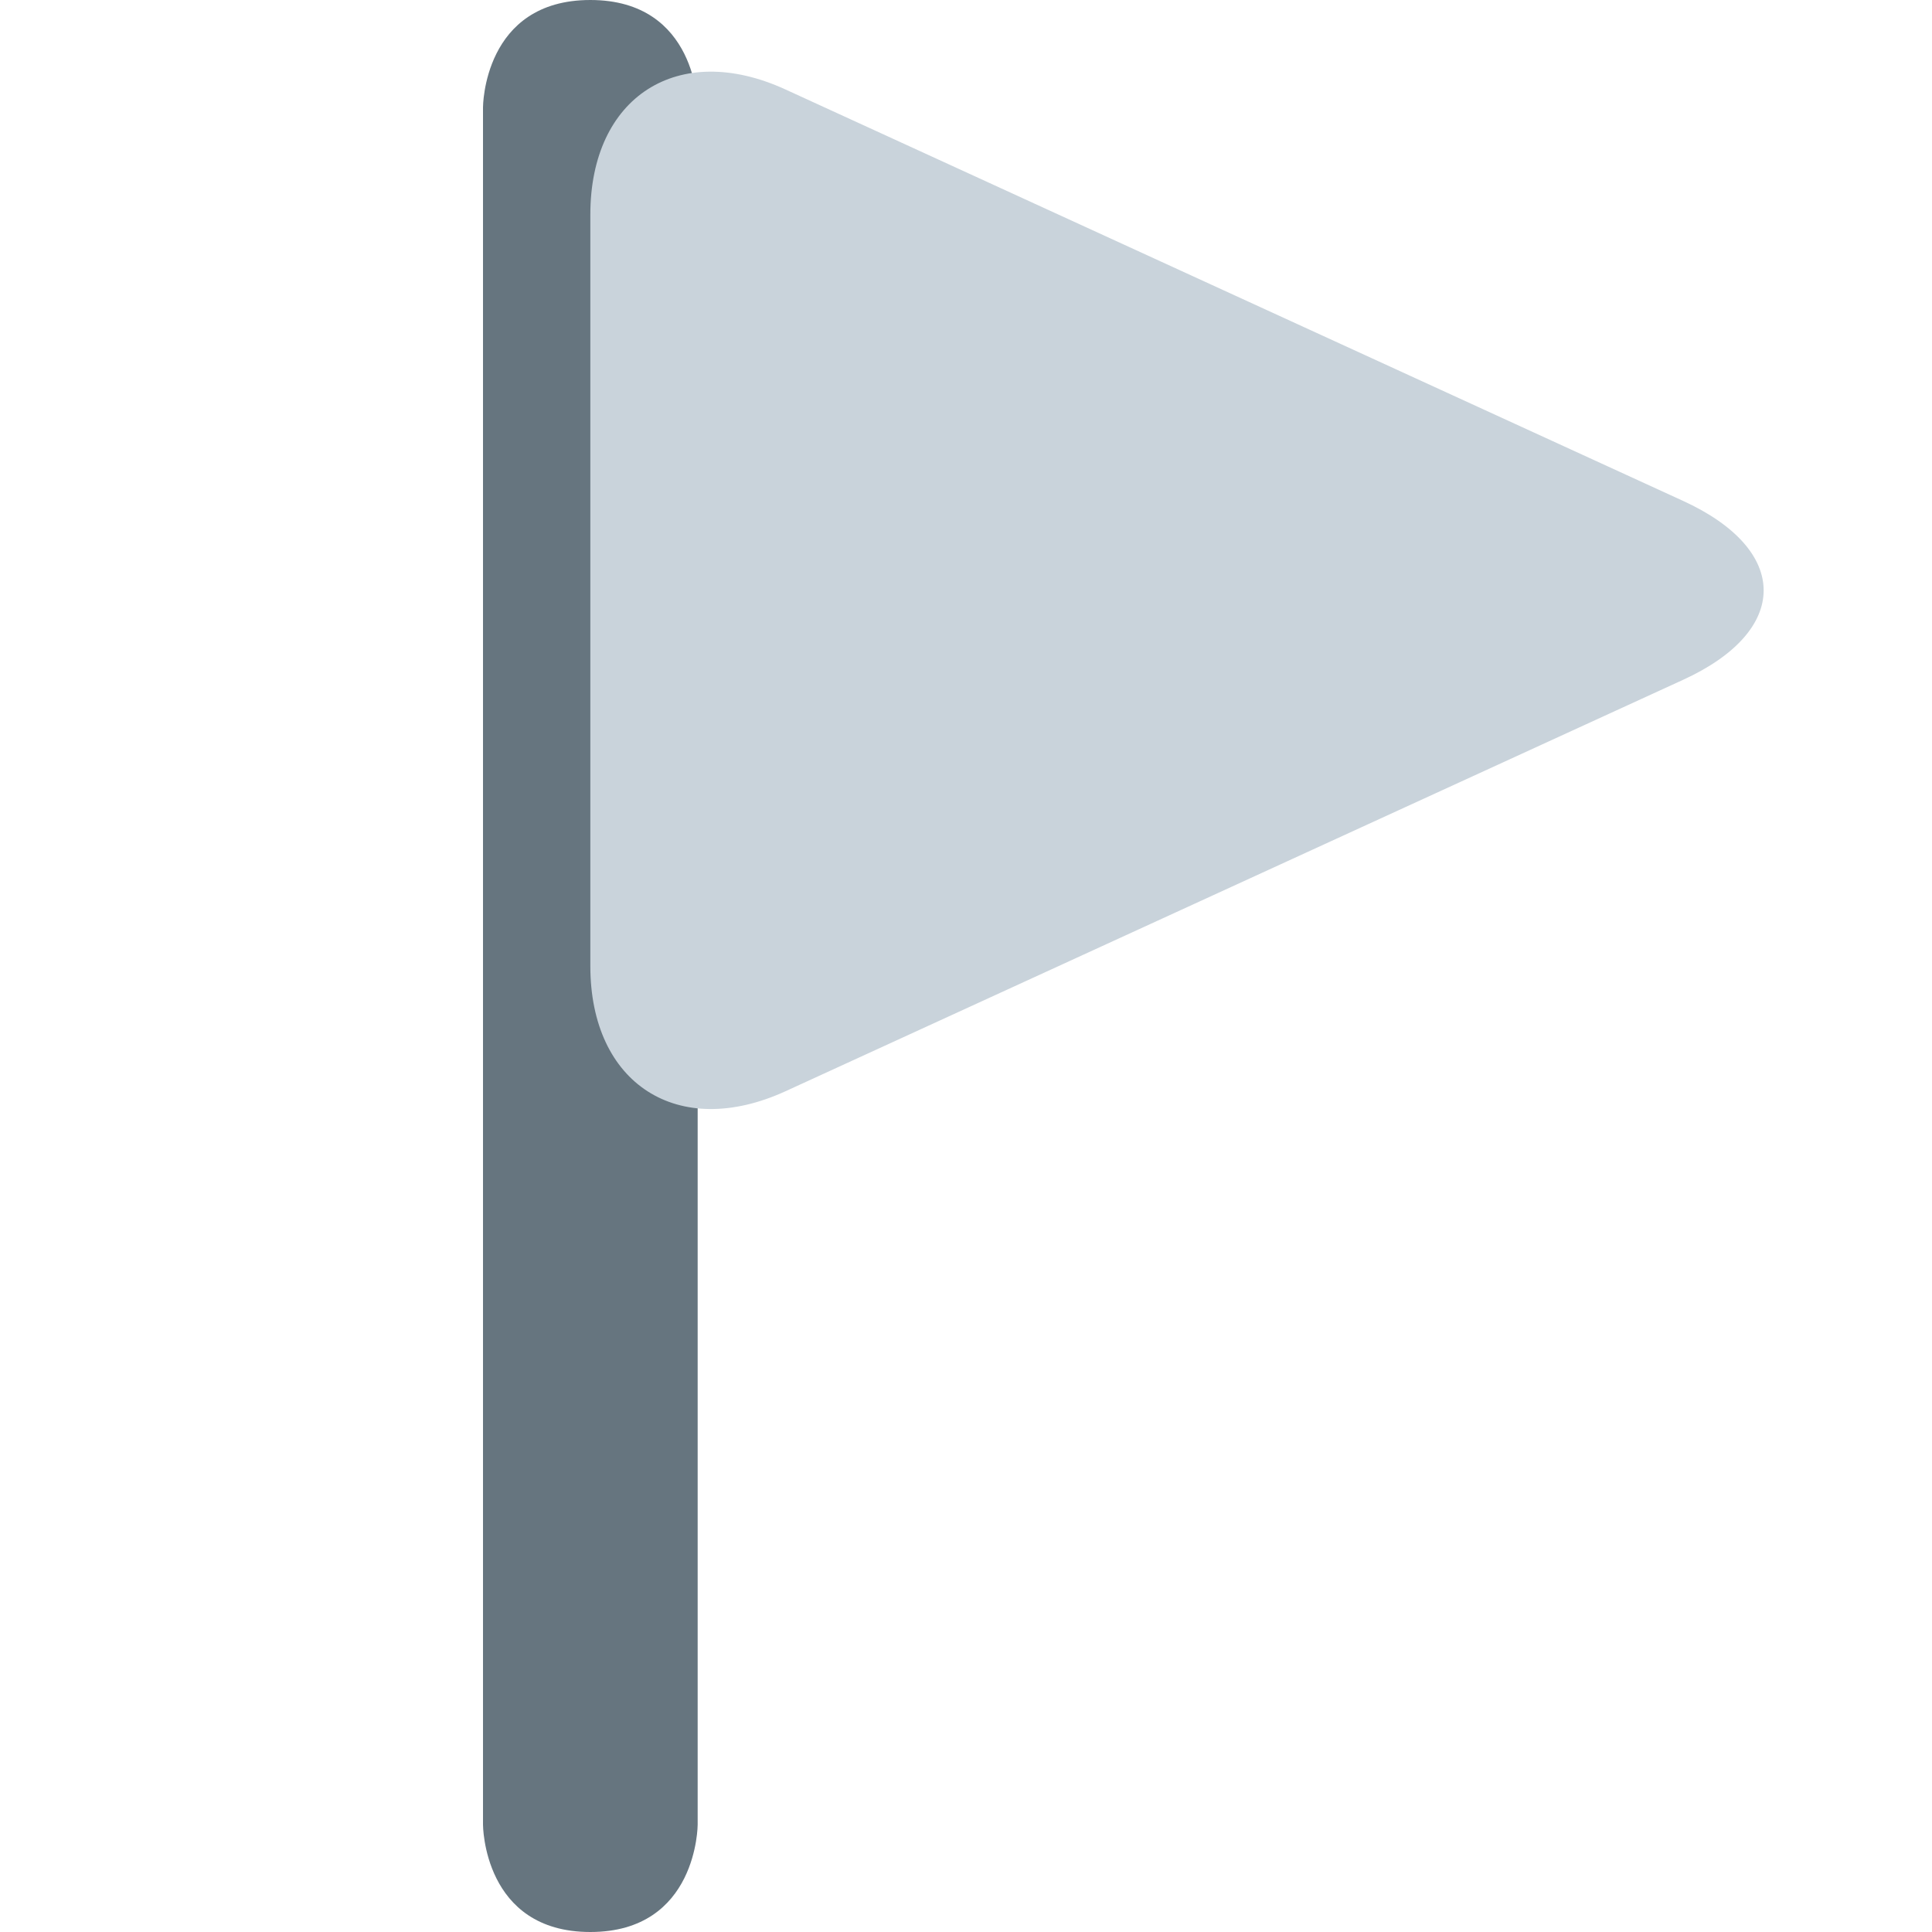 <svg width="36" height="36" viewBox="0 0 36 36" fill="none" xmlns="http://www.w3.org/2000/svg">
<path d="M13 34C13 34 13 36 11 36C9 36 9 34 9 34V2C9 2 9 0 11 0C13 0 13 2 13 2V34Z" fill="#66757F"/>
<path d="M11 4C11 1.8 12.636 0.75 14.636 1.667L31.363 9.334C33.363 10.251 33.363 11.751 31.363 12.667L14.636 20.334C12.636 21.25 11 20.2 11 18V4Z" fill="#C9D3DB"/>
</svg>
